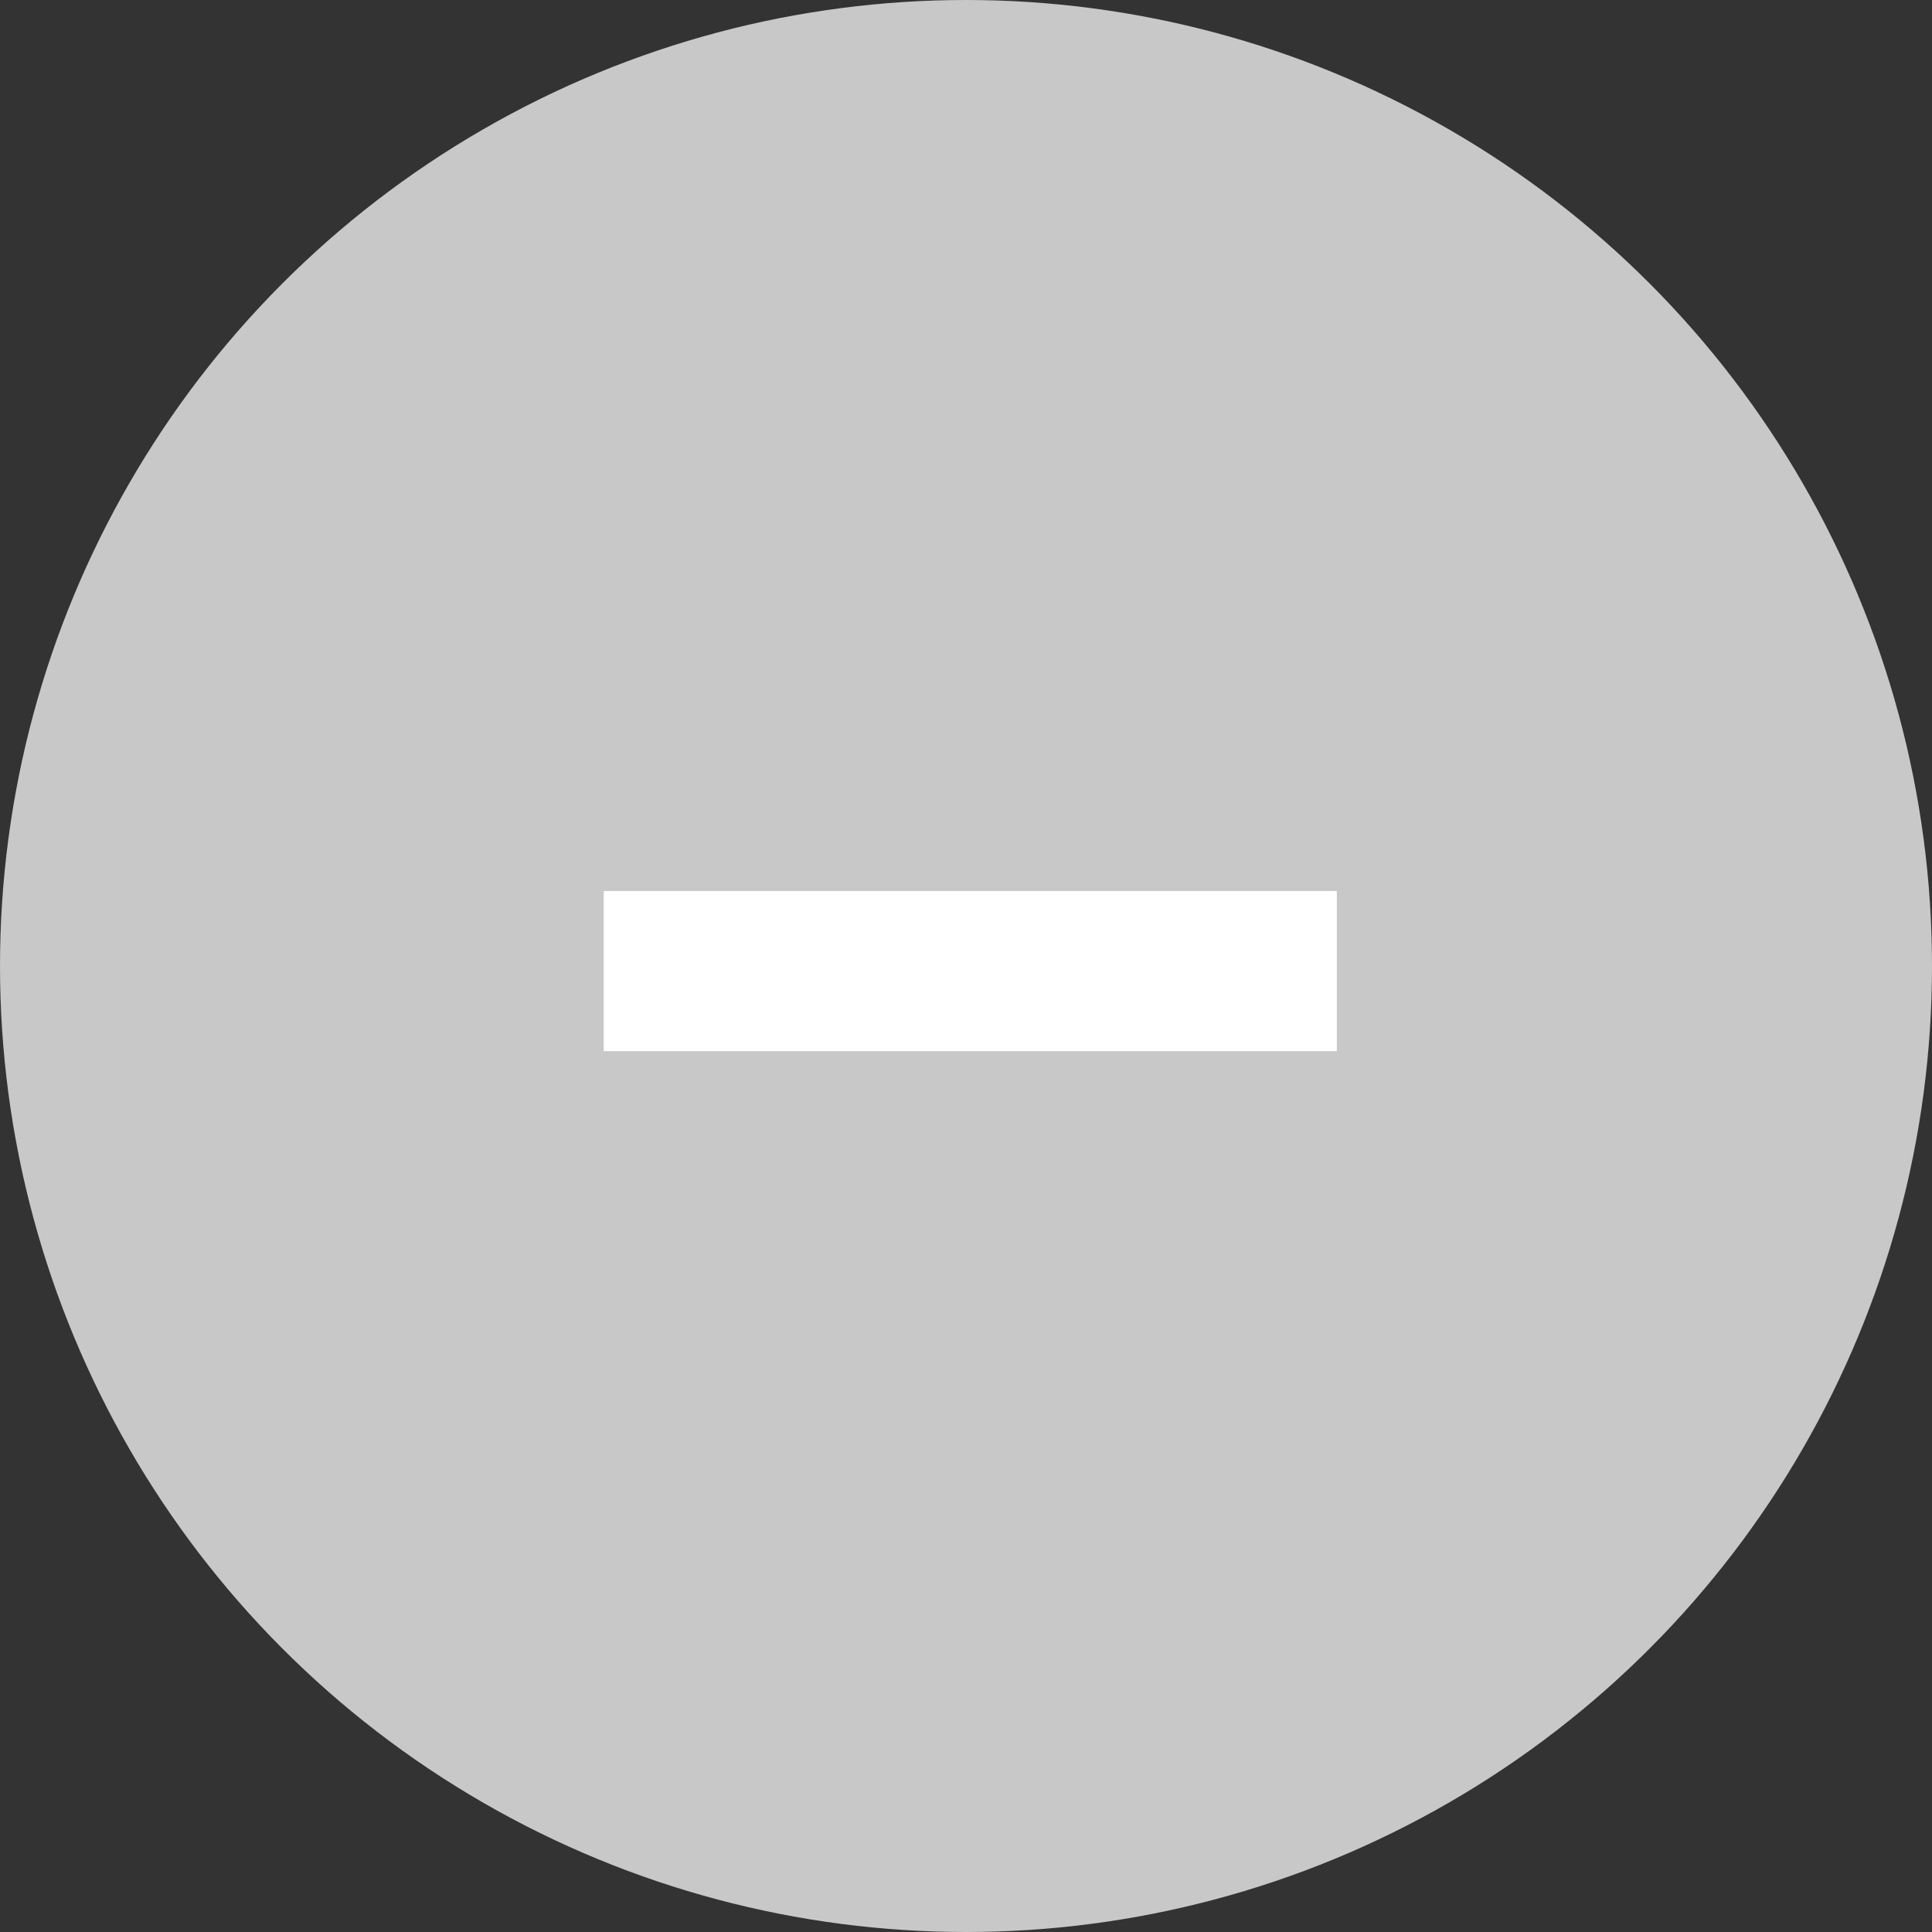 <svg width="32" height="32" viewBox="0 0 32 32" fill="none" xmlns="http://www.w3.org/2000/svg"><rect x="0" y="0" width="32" height="32" fill="#333333" stroke="none"/><circle cx="16" cy="16" r="16" fill="#C8C8C8"/><path d="M22.142 14.758H10v2.652h12.142v-2.652z" fill="#fff"/></svg>